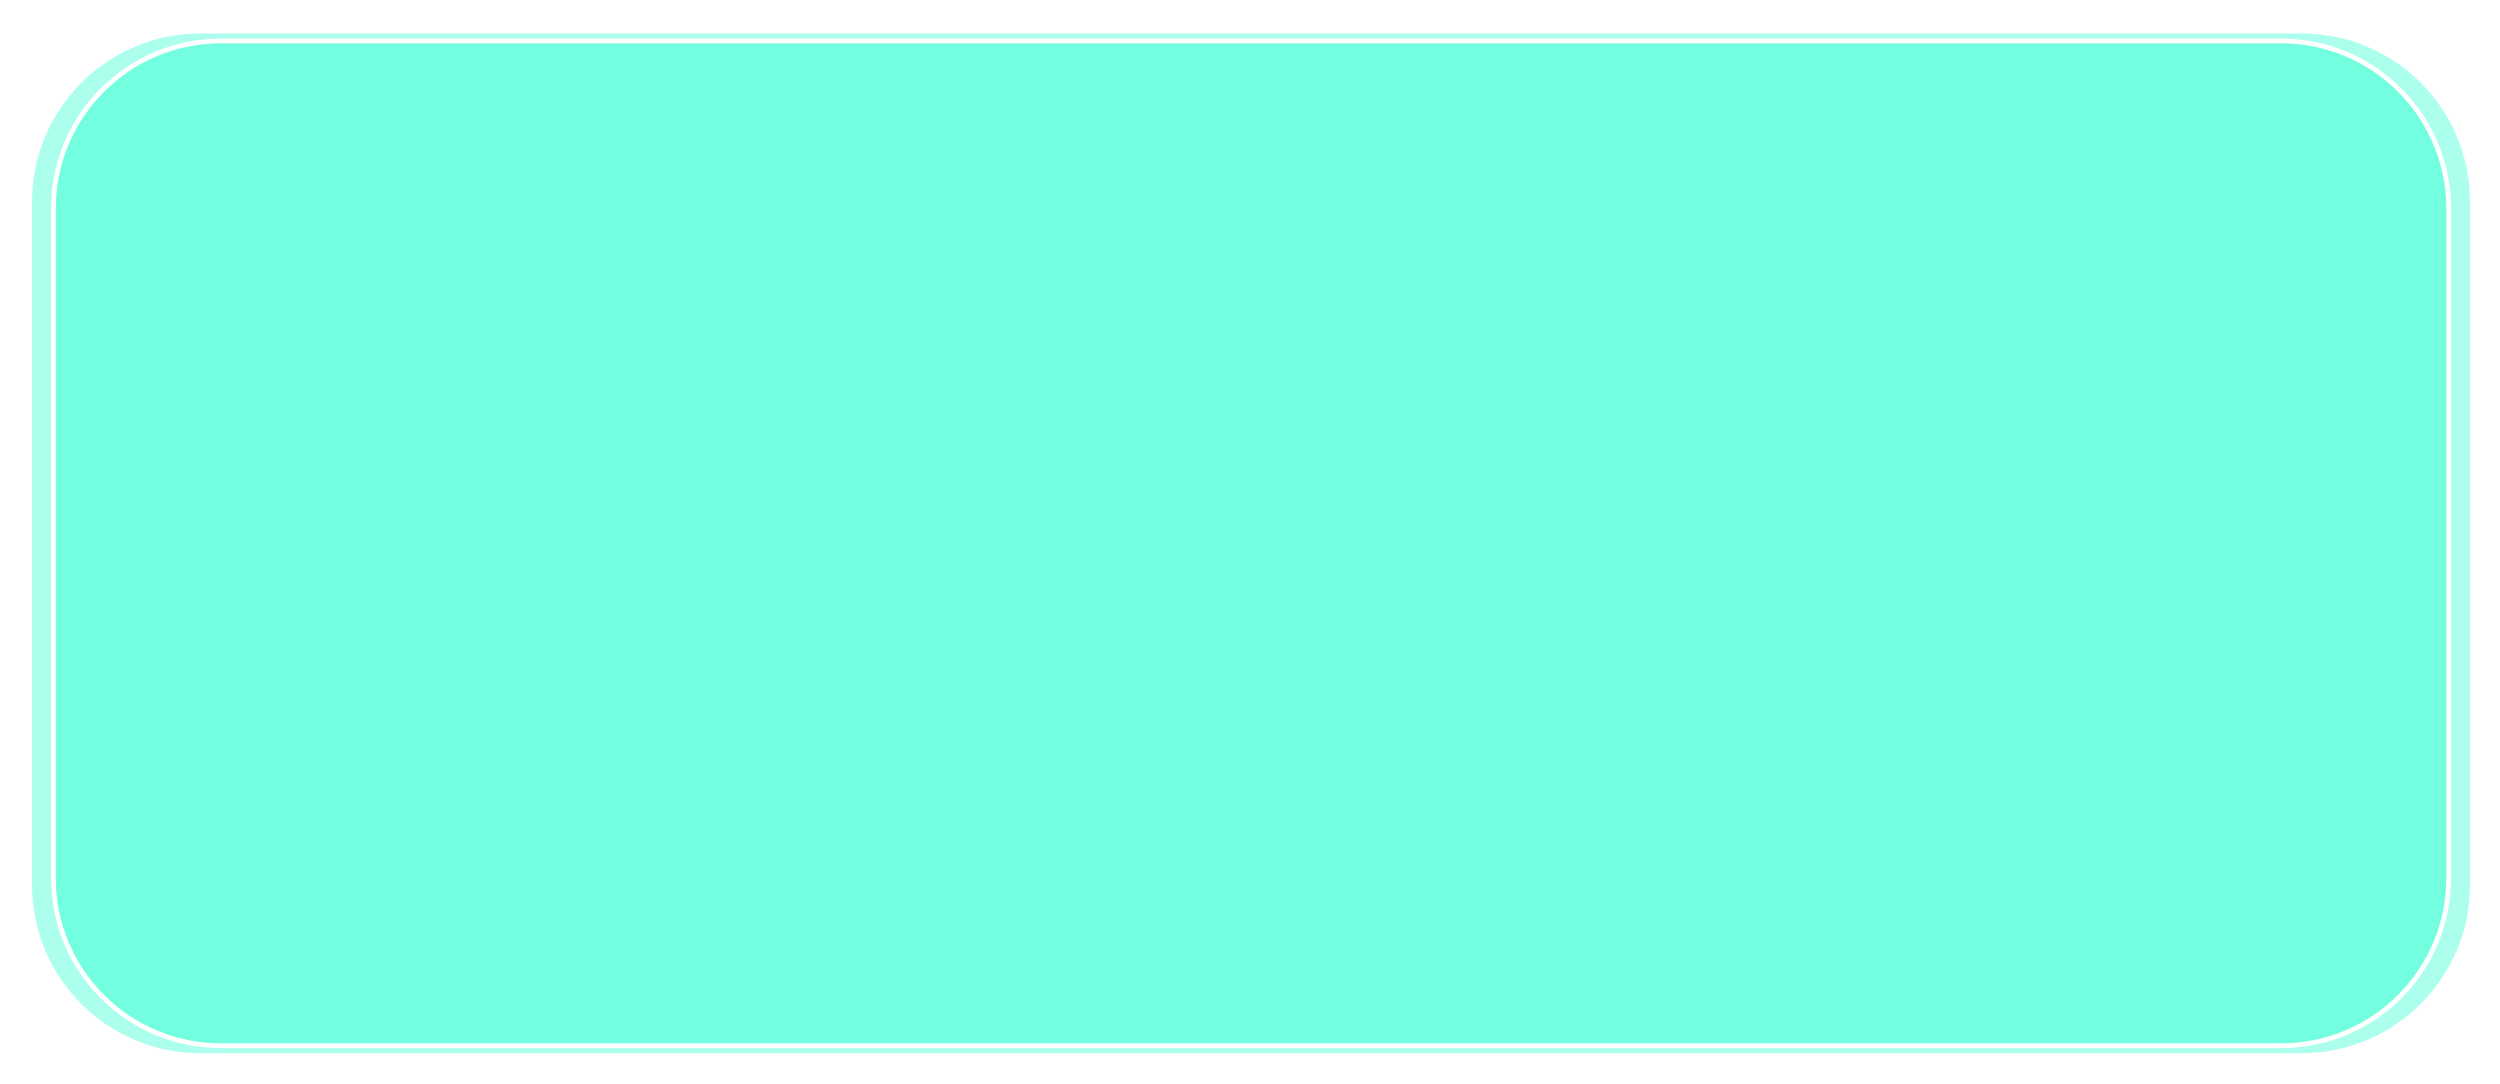<svg width="2411" height="1045" xmlns="http://www.w3.org/2000/svg" xmlns:xlink="http://www.w3.org/1999/xlink" xml:space="preserve" overflow="hidden"><defs><filter id="fx0" x="-10%" y="-10%" width="120%" height="120%" filterUnits="userSpaceOnUse" primitiveUnits="userSpaceOnUse"><feComponentTransfer color-interpolation-filters="sRGB"><feFuncR type="discrete" tableValues="1 1"/><feFuncG type="discrete" tableValues="1 1"/><feFuncB type="discrete" tableValues="1 1"/><feFuncA type="linear" slope="0.4" intercept="0"/></feComponentTransfer><feGaussianBlur stdDeviation="7.639 7.639"/></filter><clipPath id="clip1"><rect x="1205" y="1177" width="2411" height="1045"/></clipPath><clipPath id="clip2"><rect x="-22.917" y="-22.917" width="2454.83" height="1087.83"/></clipPath><clipPath id="clip3"><rect x="0" y="0" width="2409" height="1042"/></clipPath></defs><g clip-path="url(#clip1)" transform="translate(-1205 -1177)"><g clip-path="url(#clip2)" filter="url(#fx0)" transform="translate(1207 1180)"><g clip-path="url(#clip3)"><path d="M2217.87 26.81C2308.85 26.81 2382.6 100.564 2382.6 191.543L2382.6 850.457C2382.6 941.437 2308.85 1015.19 2217.87 1015.19L191.133 1015.19C100.153 1015.19 26.4 941.437 26.4 850.457L26.4 191.543C26.4 100.564 100.153 26.81 191.133 26.81Z" stroke="#FFFFFF" stroke-width="5" stroke-linecap="butt" stroke-linejoin="miter" stroke-miterlimit="8" stroke-opacity="1" fill="#00FFC7" fill-rule="evenodd" fill-opacity="0.329"/></g></g><path d="M3405 1216.5C3494.19 1216.5 3566.5 1288.81 3566.5 1378L3566.5 2024C3566.5 2113.19 3494.19 2185.5 3405 2185.5L1418 2185.5C1328.81 2185.5 1256.5 2113.19 1256.5 2024L1256.5 1378C1256.5 1288.81 1328.81 1216.5 1418 1216.5Z" stroke="#FFFFFF" stroke-width="4.583" stroke-linecap="butt" stroke-linejoin="miter" stroke-miterlimit="8" stroke-opacity="1" fill="#00FFC7" fill-rule="evenodd" fill-opacity="0.329"/></g></svg>